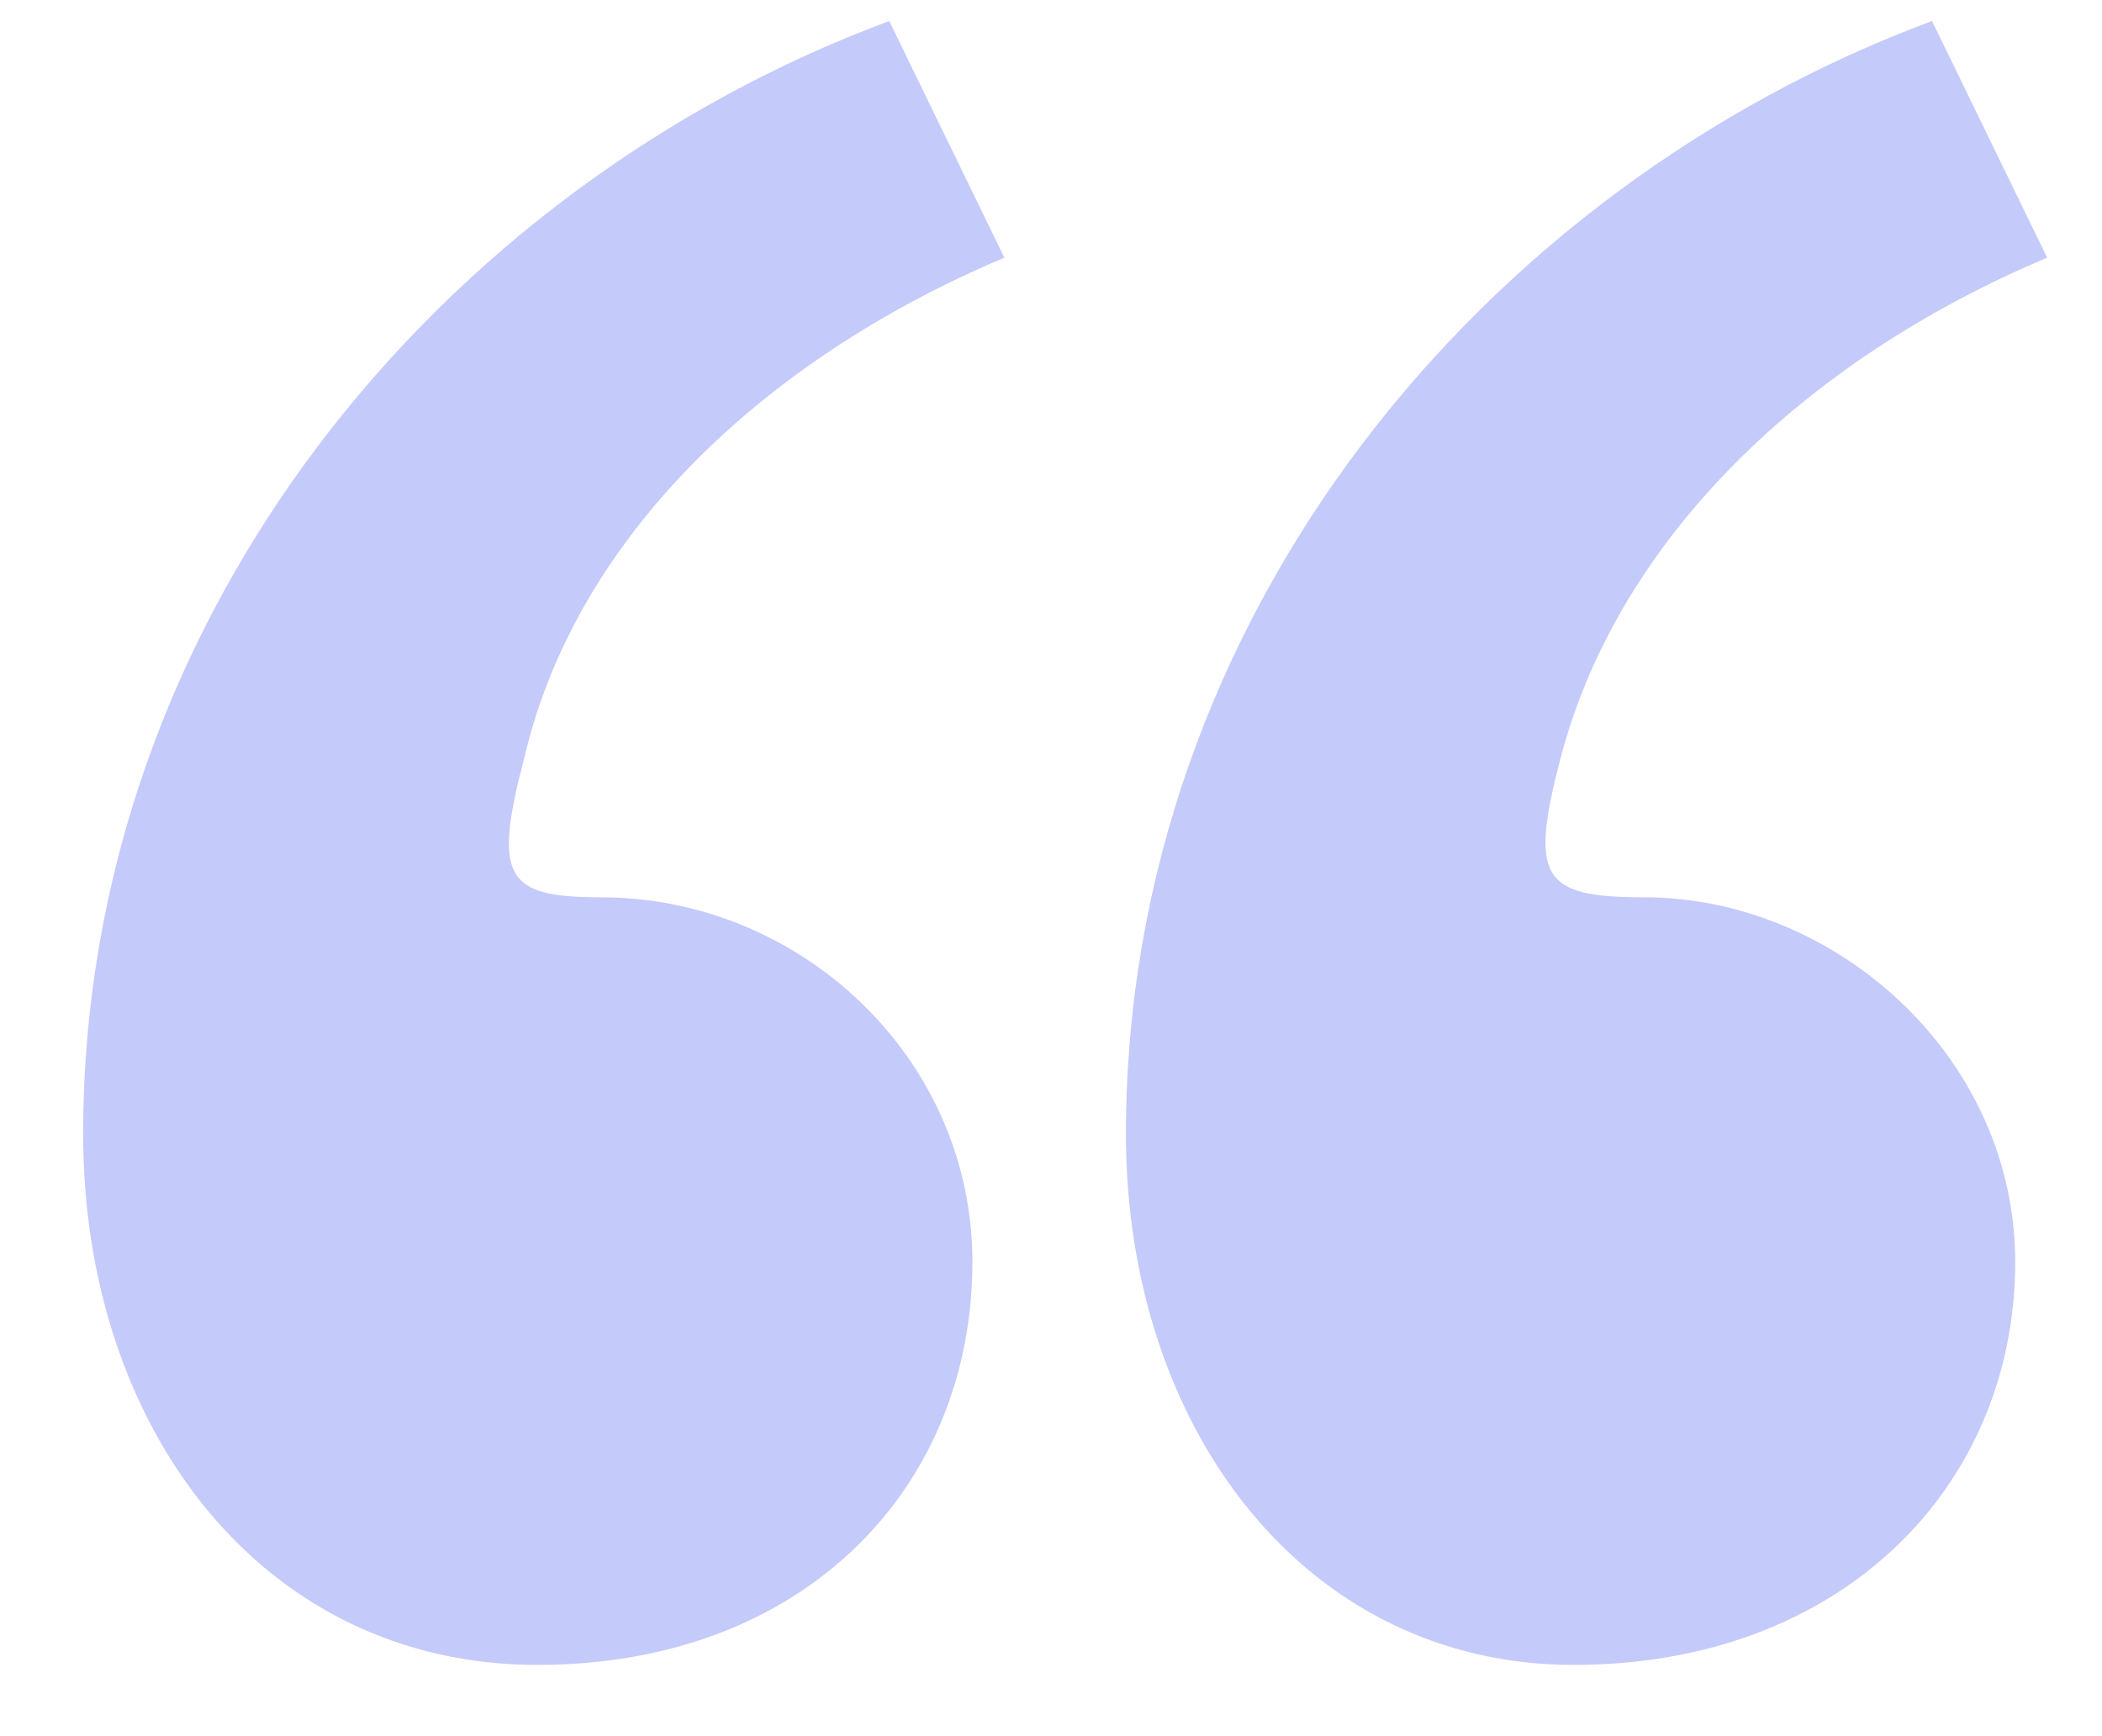 <svg xmlns="http://www.w3.org/2000/svg" width="23" height="19" fill="none"><path fill="#394FE9" fill-opacity=".3" d="M10.64 13.81c0 2.45-1.82 4.41-4.76 4.41-3.01 0-4.97-2.59-4.97-5.81C.91 6.74 4.83 2.05 9.73.23l1.26 2.59C8.33 3.94 6.3 5.9 5.74 8.28c-.35 1.33-.21 1.54.84 1.54 2.17 0 4.06 1.75 4.06 3.99Zm11.41 0c0 2.45-1.89 4.41-4.83 4.41-2.94 0-4.9-2.59-4.9-5.81 0-5.67 3.92-10.36 8.82-12.18l1.26 2.59c-2.66 1.12-4.69 3.08-5.32 5.46-.35 1.33-.21 1.54.91 1.54 2.1 0 4.06 1.75 4.06 3.99Z"/></svg>